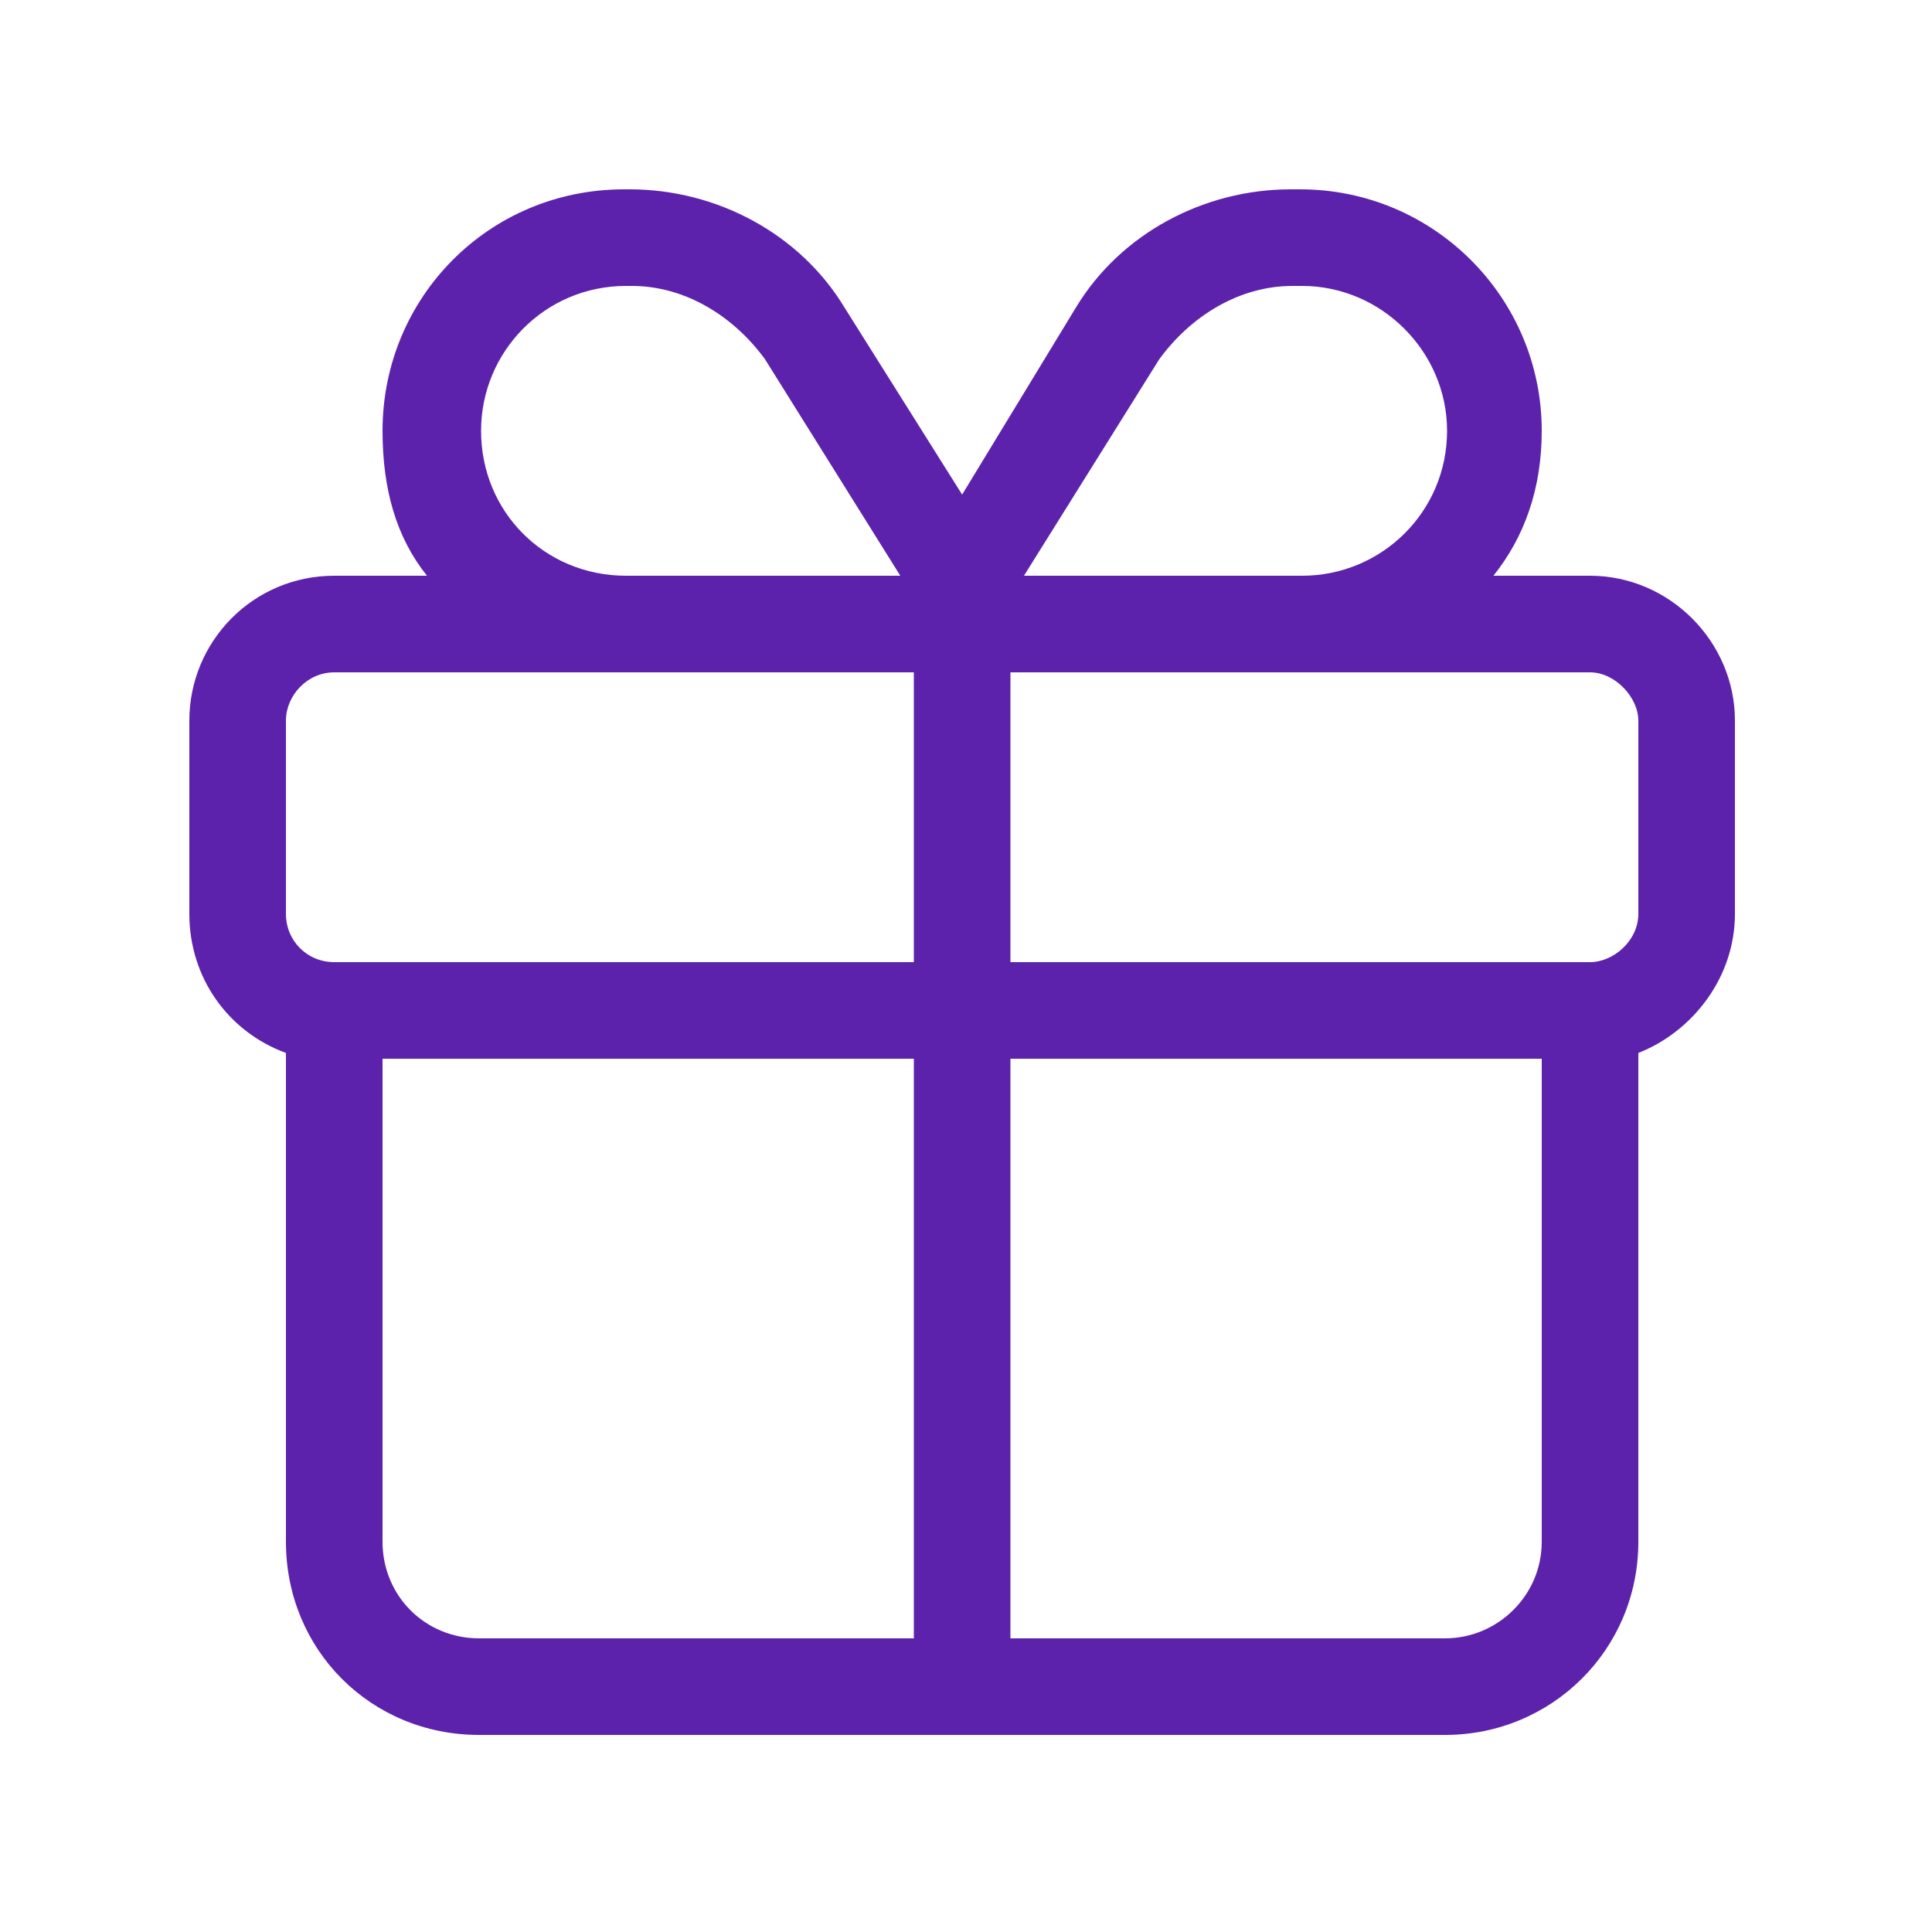 <?xml version="1.0" encoding="utf-8"?>
<!-- Generator: Adobe Illustrator 28.2.0, SVG Export Plug-In . SVG Version: 6.00 Build 0)  -->
<svg version="1.1" id="Layer_1" xmlns="http://www.w3.org/2000/svg" xmlns:xlink="http://www.w3.org/1999/xlink" x="0px" y="0px"
	 width="100px" height="100px" viewBox="0 0 100 100" style="enable-background:new 0 0 100 100;" xml:space="preserve">
<style type="text/css">
	.st0{fill:#5D22AB;}
</style>
<path class="st0" d="M49.8,25.6l5.9-9.7c2.3-3.8,6.6-6.1,11.1-6.1h0.5c6.9,0,12.5,5.6,12.5,12.5c0,3-0.9,5.5-2.5,7.5h5
	c4.1,0,7.5,3.4,7.5,7.5v10c0,3.3-2.2,6.1-5,7.2v25.3c0,5.6-4.5,10-10,10h-50c-5.6,0-10-4.4-10-10V54.5c-3-1.1-5-3.9-5-7.2v-10
	c0-4.1,3.3-7.5,7.5-7.5h4.8c-1.6-2-2.3-4.5-2.3-7.5c0-6.9,5.5-12.5,12.5-12.5h0.3c4.5,0,8.8,2.3,11.1,6.1L49.8,25.6z M66.9,14.8
	c-2.8,0-5.3,1.6-6.9,3.8l-7,11.2h14.4c4.1,0,7.5-3.3,7.5-7.5c0-4.1-3.4-7.5-7.5-7.5H66.9z M46.6,29.8l-7-11.2
	c-1.6-2.2-4.1-3.8-6.9-3.8h-0.3c-4.2,0-7.5,3.4-7.5,7.5c0,4.2,3.3,7.5,7.5,7.5H46.6z M17.3,34.8c-1.4,0-2.5,1.2-2.5,2.5v10
	c0,1.4,1.1,2.5,2.5,2.5h30v-15H17.3z M52.3,49.8h30c1.2,0,2.5-1.1,2.5-2.5v-10c0-1.2-1.2-2.5-2.5-2.5h-30V49.8z M47.3,54.8H19.8v25
	c0,2.8,2.2,5,5,5h22.5V54.8z M52.3,84.8h22.5c2.7,0,5-2.2,5-5v-25H52.3V84.8z"/>
</svg>
